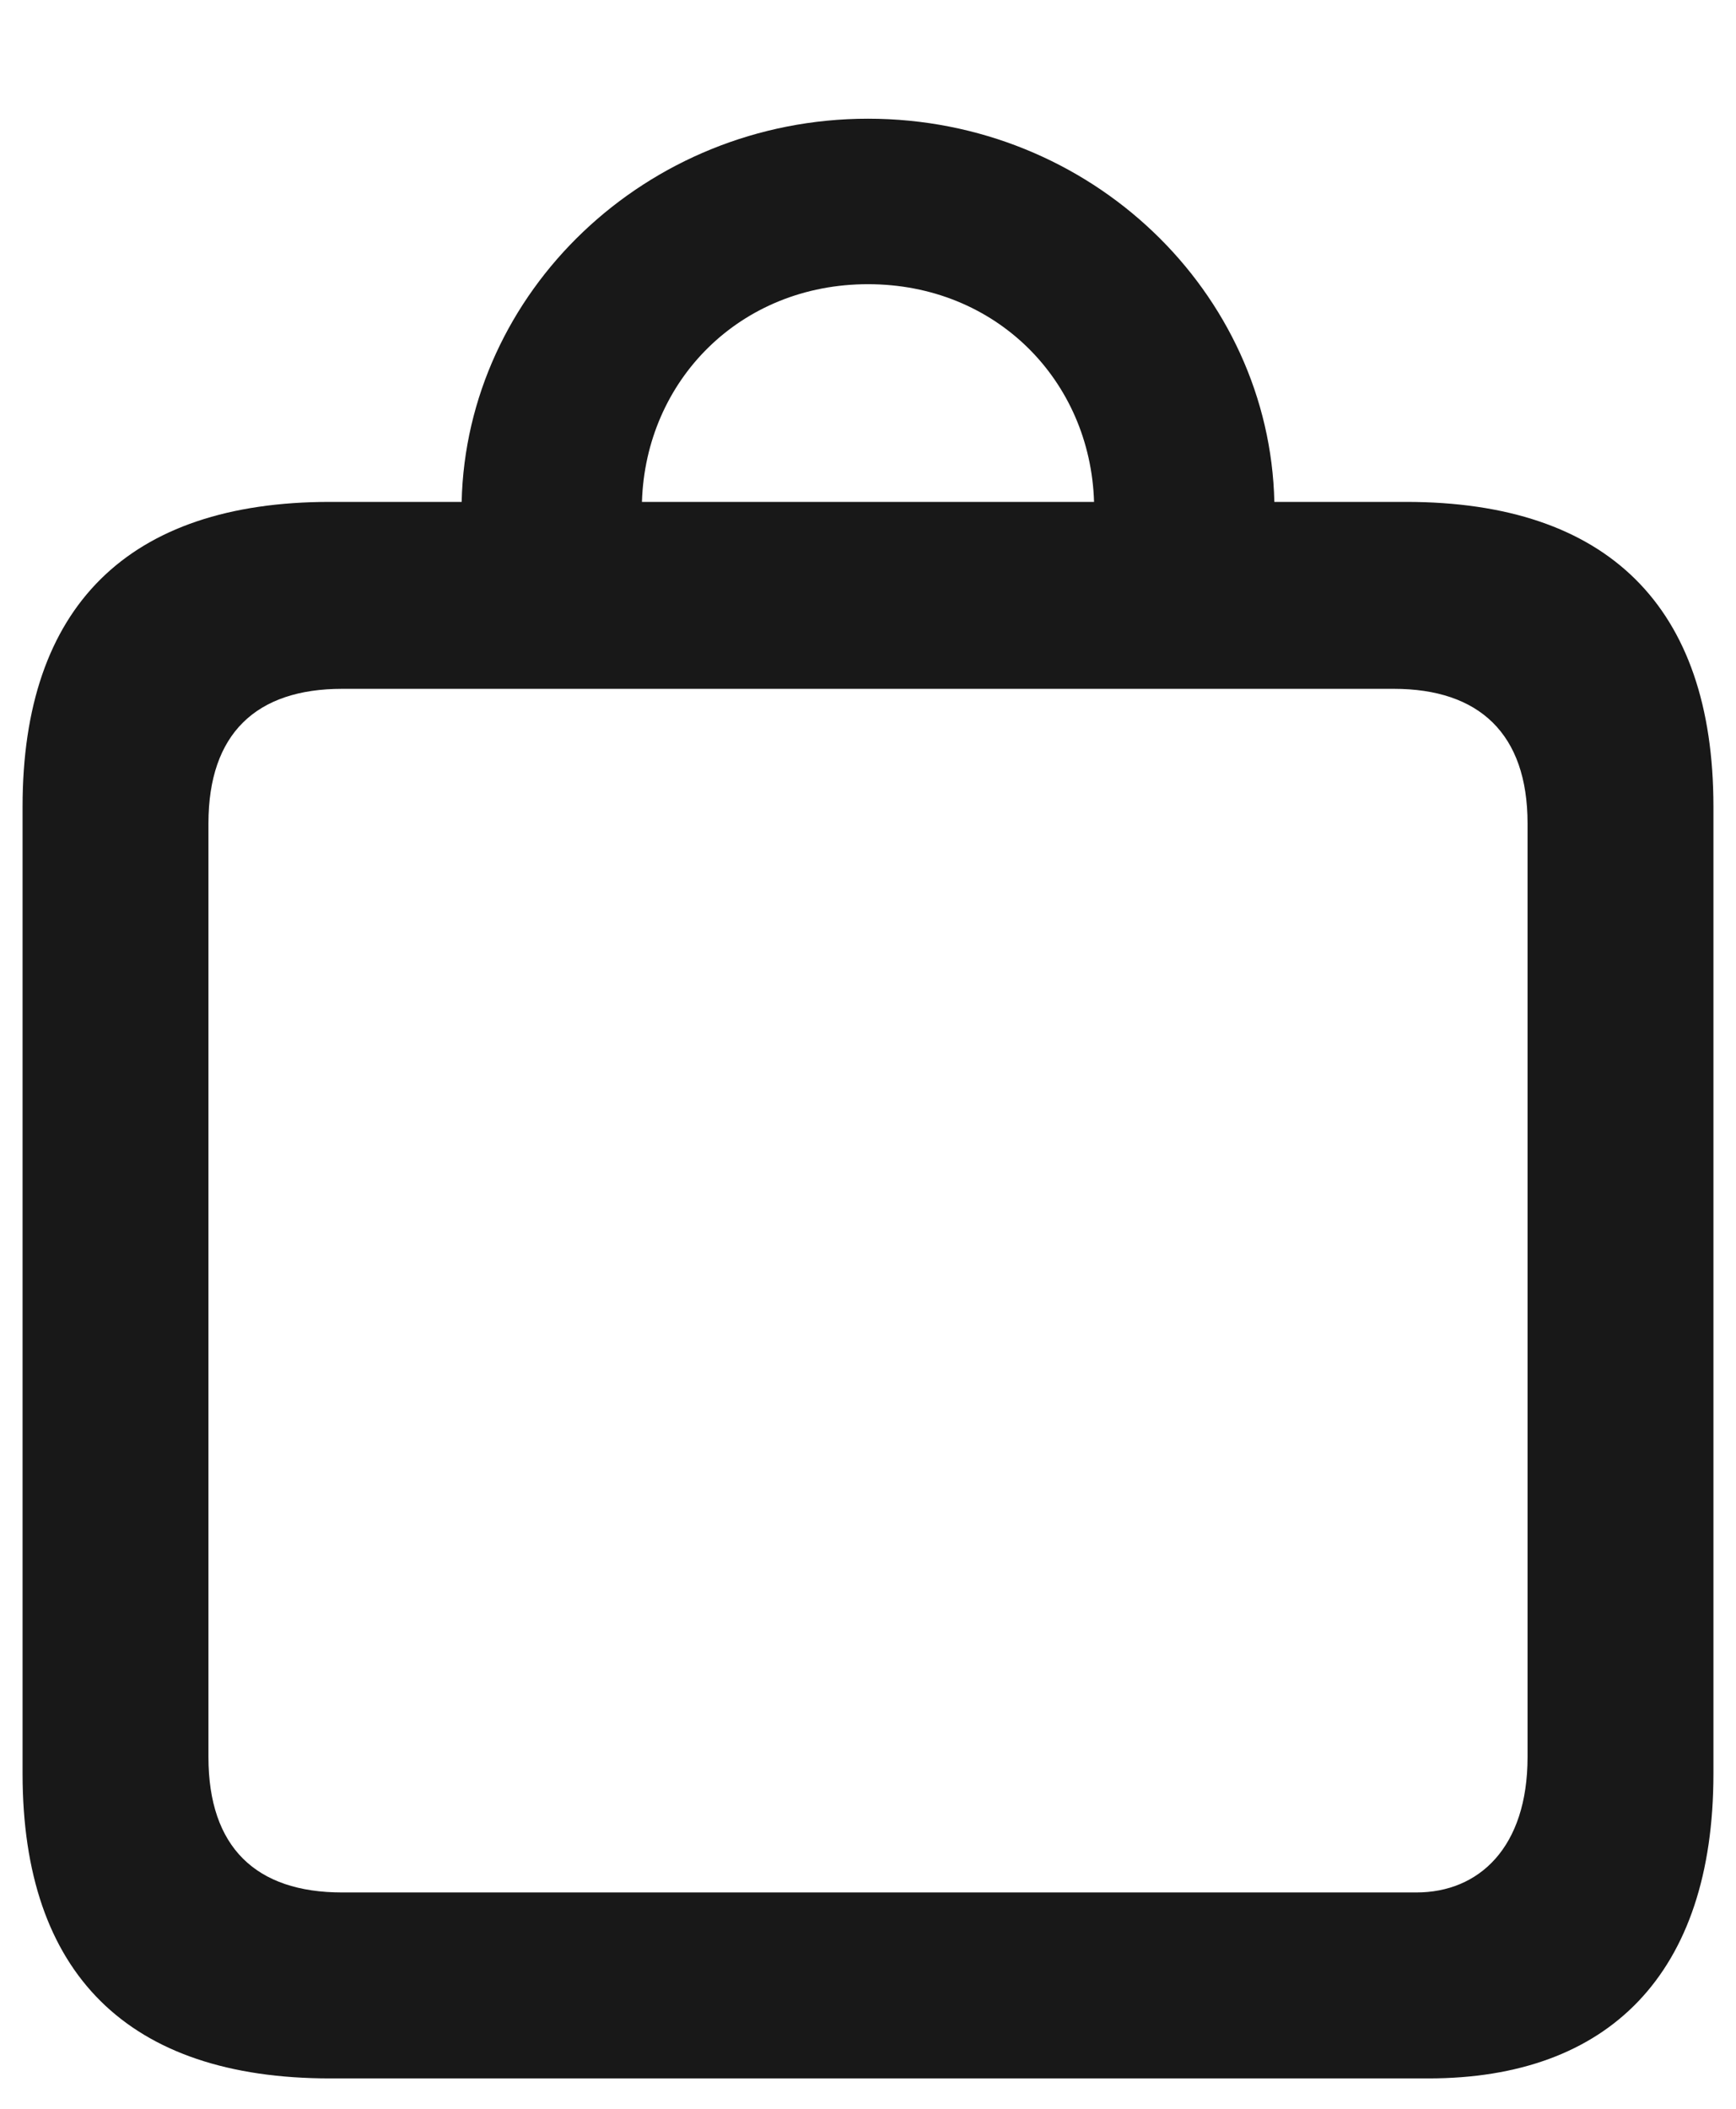 <svg width="14" height="17" viewBox="0 0 14 17" fill="none" xmlns="http://www.w3.org/2000/svg">
<path d="M2.661 16.755H11.52C12.974 16.755 13.818 15.911 13.818 14.299V6.502C13.818 4.89 12.966 4.046 11.339 4.046H10.277C10.239 2.358 8.8 0.957 7 0.957C5.207 0.957 3.761 2.358 3.723 4.046H2.661C1.033 4.046 0.182 4.89 0.182 6.502V14.299C0.182 15.911 1.033 16.755 2.661 16.755ZM7 2.291C8.032 2.291 8.793 3.067 8.823 4.046H5.177C5.207 3.067 5.968 2.291 7 2.291ZM2.759 15.256C2.066 15.256 1.681 14.894 1.681 14.164V6.638C1.681 5.914 2.066 5.553 2.759 5.553H11.241C11.927 5.553 12.319 5.914 12.319 6.638V14.164C12.319 14.894 11.927 15.256 11.422 15.256H2.759Z" fill="#181818"/>
</svg>
